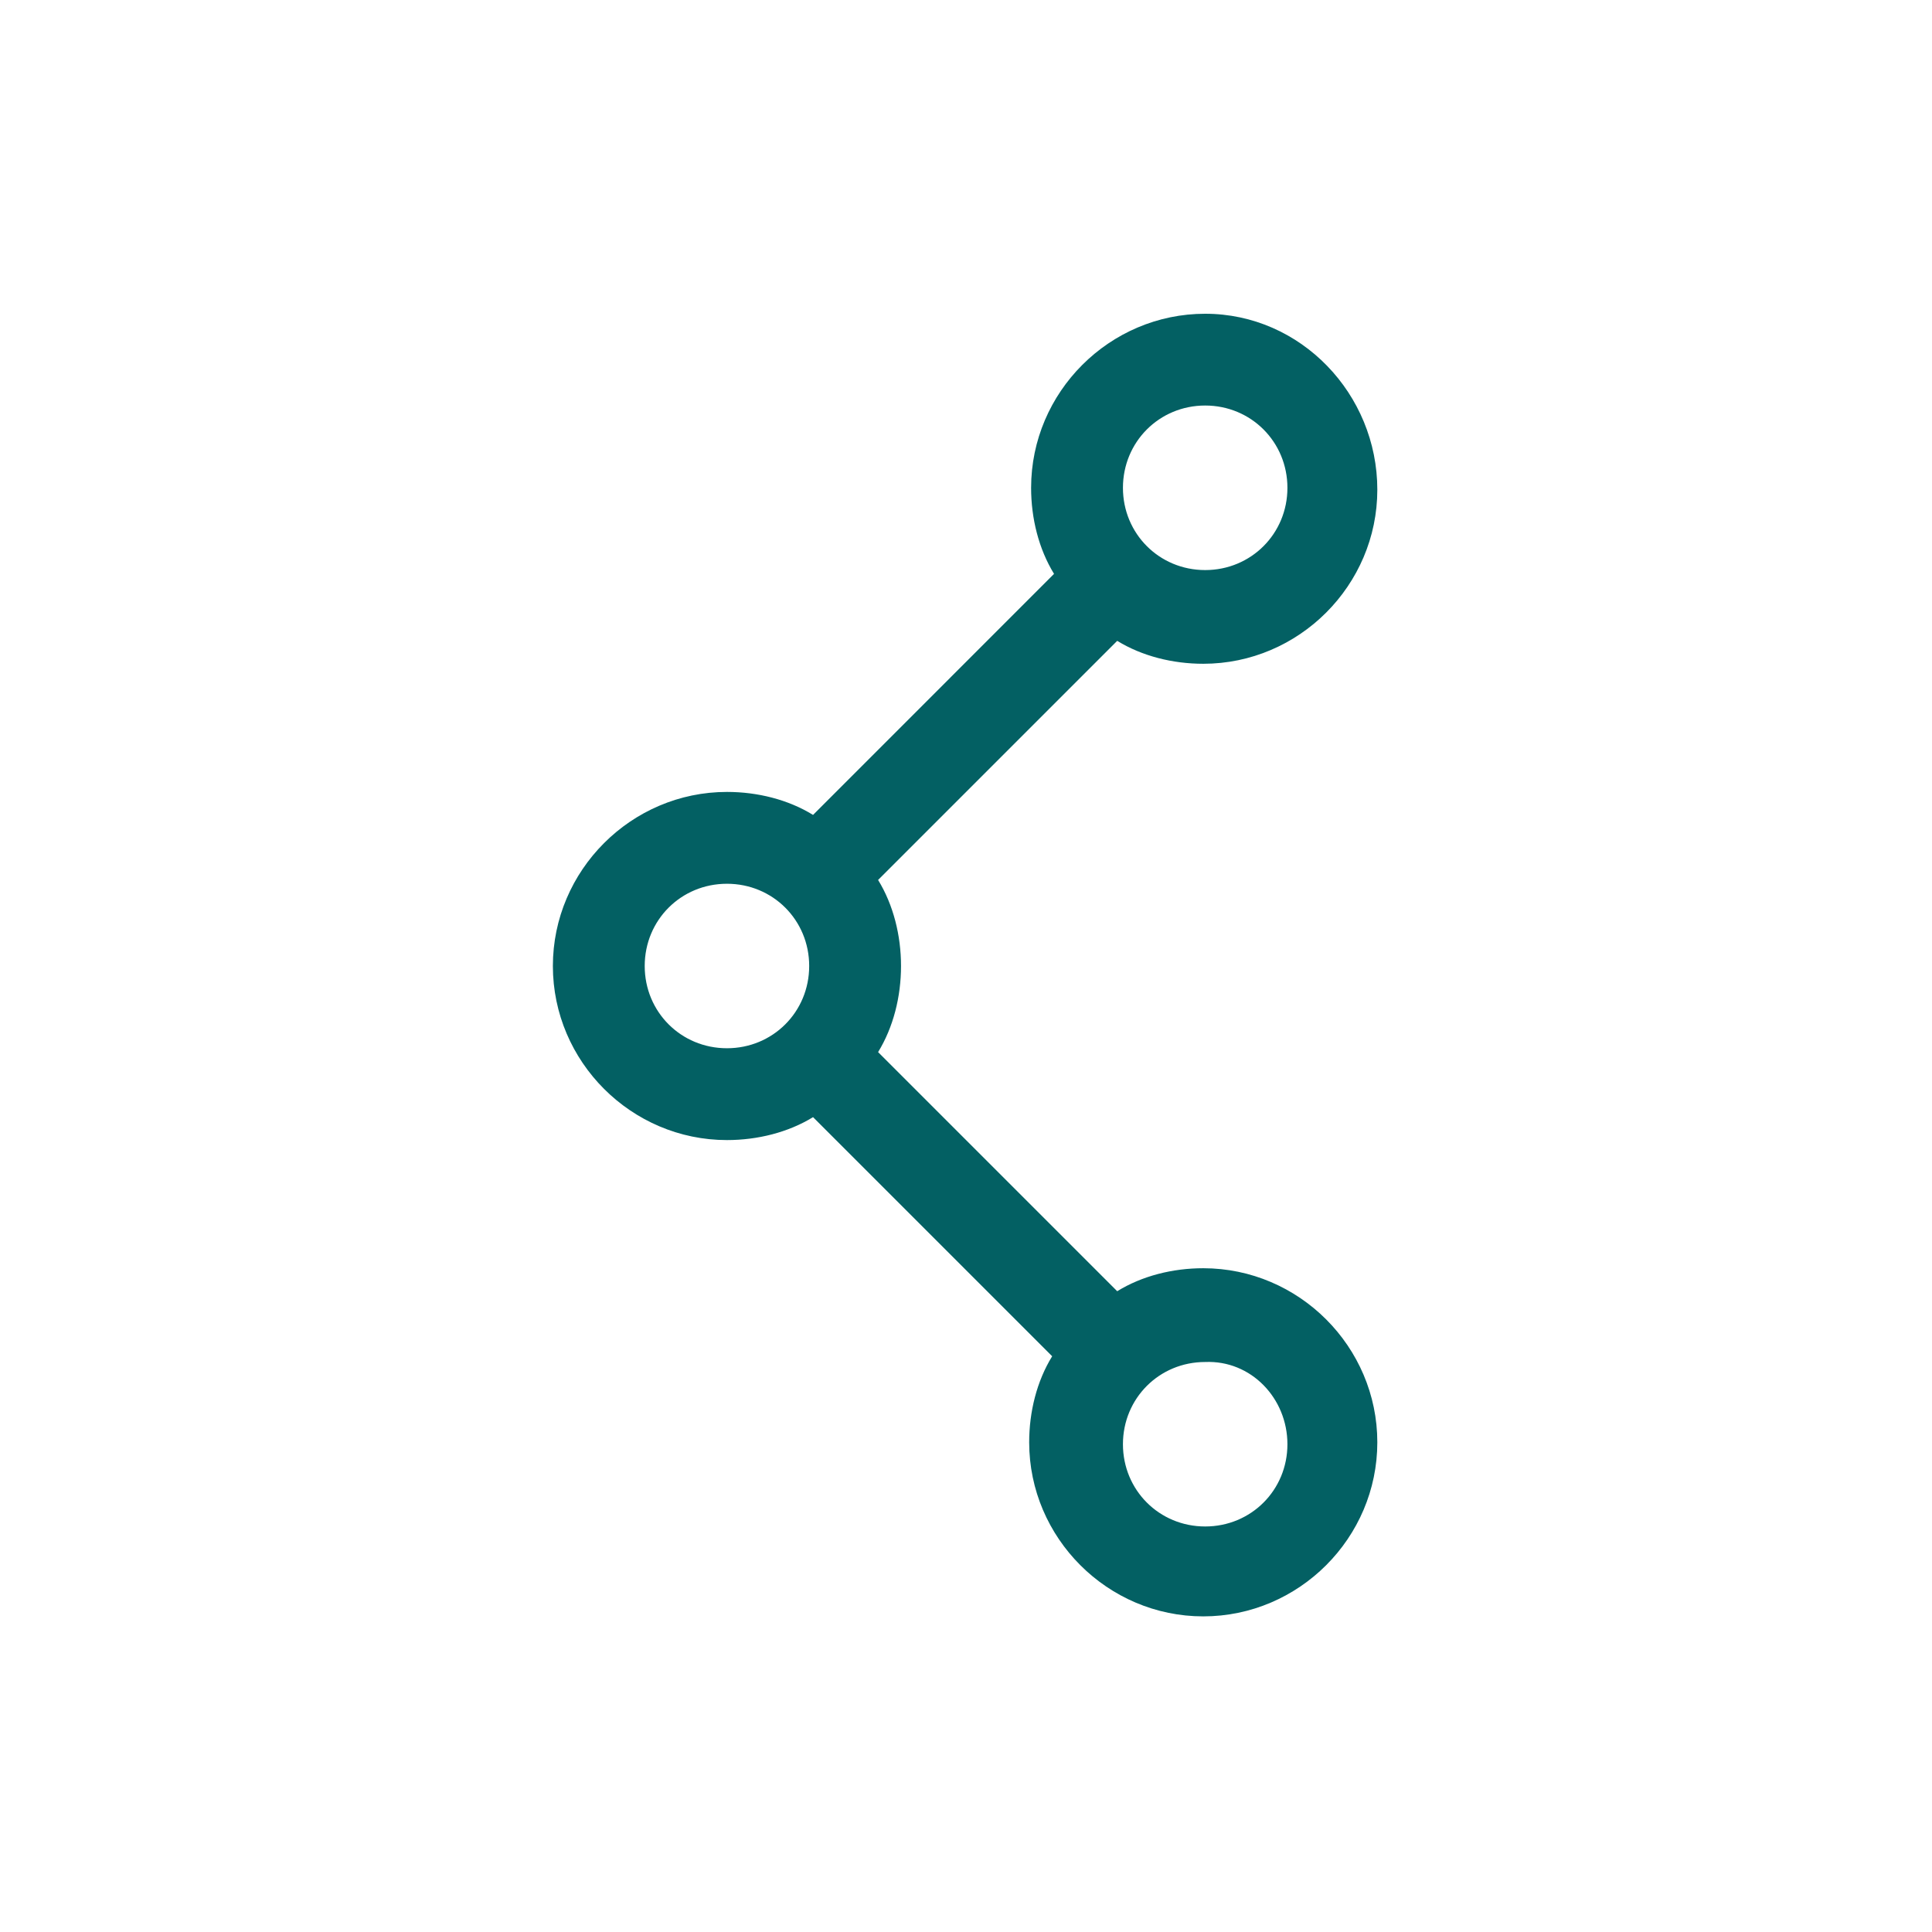 <svg width="30" height="30" viewBox="0 0 30 30" fill="none" xmlns="http://www.w3.org/2000/svg">
<path d="M11.288 17.703C11.763 17.703 12.239 17.584 12.625 17.347L16.338 21.06C16.1 21.446 15.981 21.921 15.981 22.396C15.981 23.881 17.199 25.099 18.684 25.099C20.169 25.099 21.387 23.881 21.387 22.396C21.387 20.911 20.169 19.693 18.684 19.693C18.209 19.693 17.734 19.812 17.348 20.05L13.635 16.337C13.872 15.951 13.991 15.476 13.991 15C13.991 14.525 13.872 14.05 13.635 13.664L17.348 9.951C17.734 10.188 18.209 10.307 18.684 10.307C20.169 10.307 21.387 9.089 21.387 7.604C21.387 6.119 20.199 4.872 18.714 4.872C17.229 4.872 16.011 6.089 16.011 7.575C16.011 8.05 16.13 8.525 16.367 8.911L12.625 12.654C12.239 12.416 11.763 12.297 11.288 12.297C9.803 12.297 8.585 13.515 8.585 15C8.585 16.485 9.803 17.703 11.288 17.703ZM19.991 22.426C19.991 23.139 19.427 23.703 18.714 23.703C18.001 23.703 17.437 23.139 17.437 22.426C17.437 21.713 18.001 21.149 18.714 21.149C19.427 21.119 19.991 21.713 19.991 22.426ZM18.714 6.297C19.427 6.297 19.991 6.862 19.991 7.575C19.991 8.287 19.427 8.852 18.714 8.852C18.001 8.852 17.437 8.287 17.437 7.575C17.437 6.862 18.001 6.297 18.714 6.297ZM11.288 13.723C12.001 13.723 12.565 14.287 12.565 15C12.565 15.713 12.001 16.277 11.288 16.277C10.575 16.277 10.011 15.713 10.011 15C10.011 14.287 10.575 13.723 11.288 13.723Z" fill="#036063"/>
</svg>
